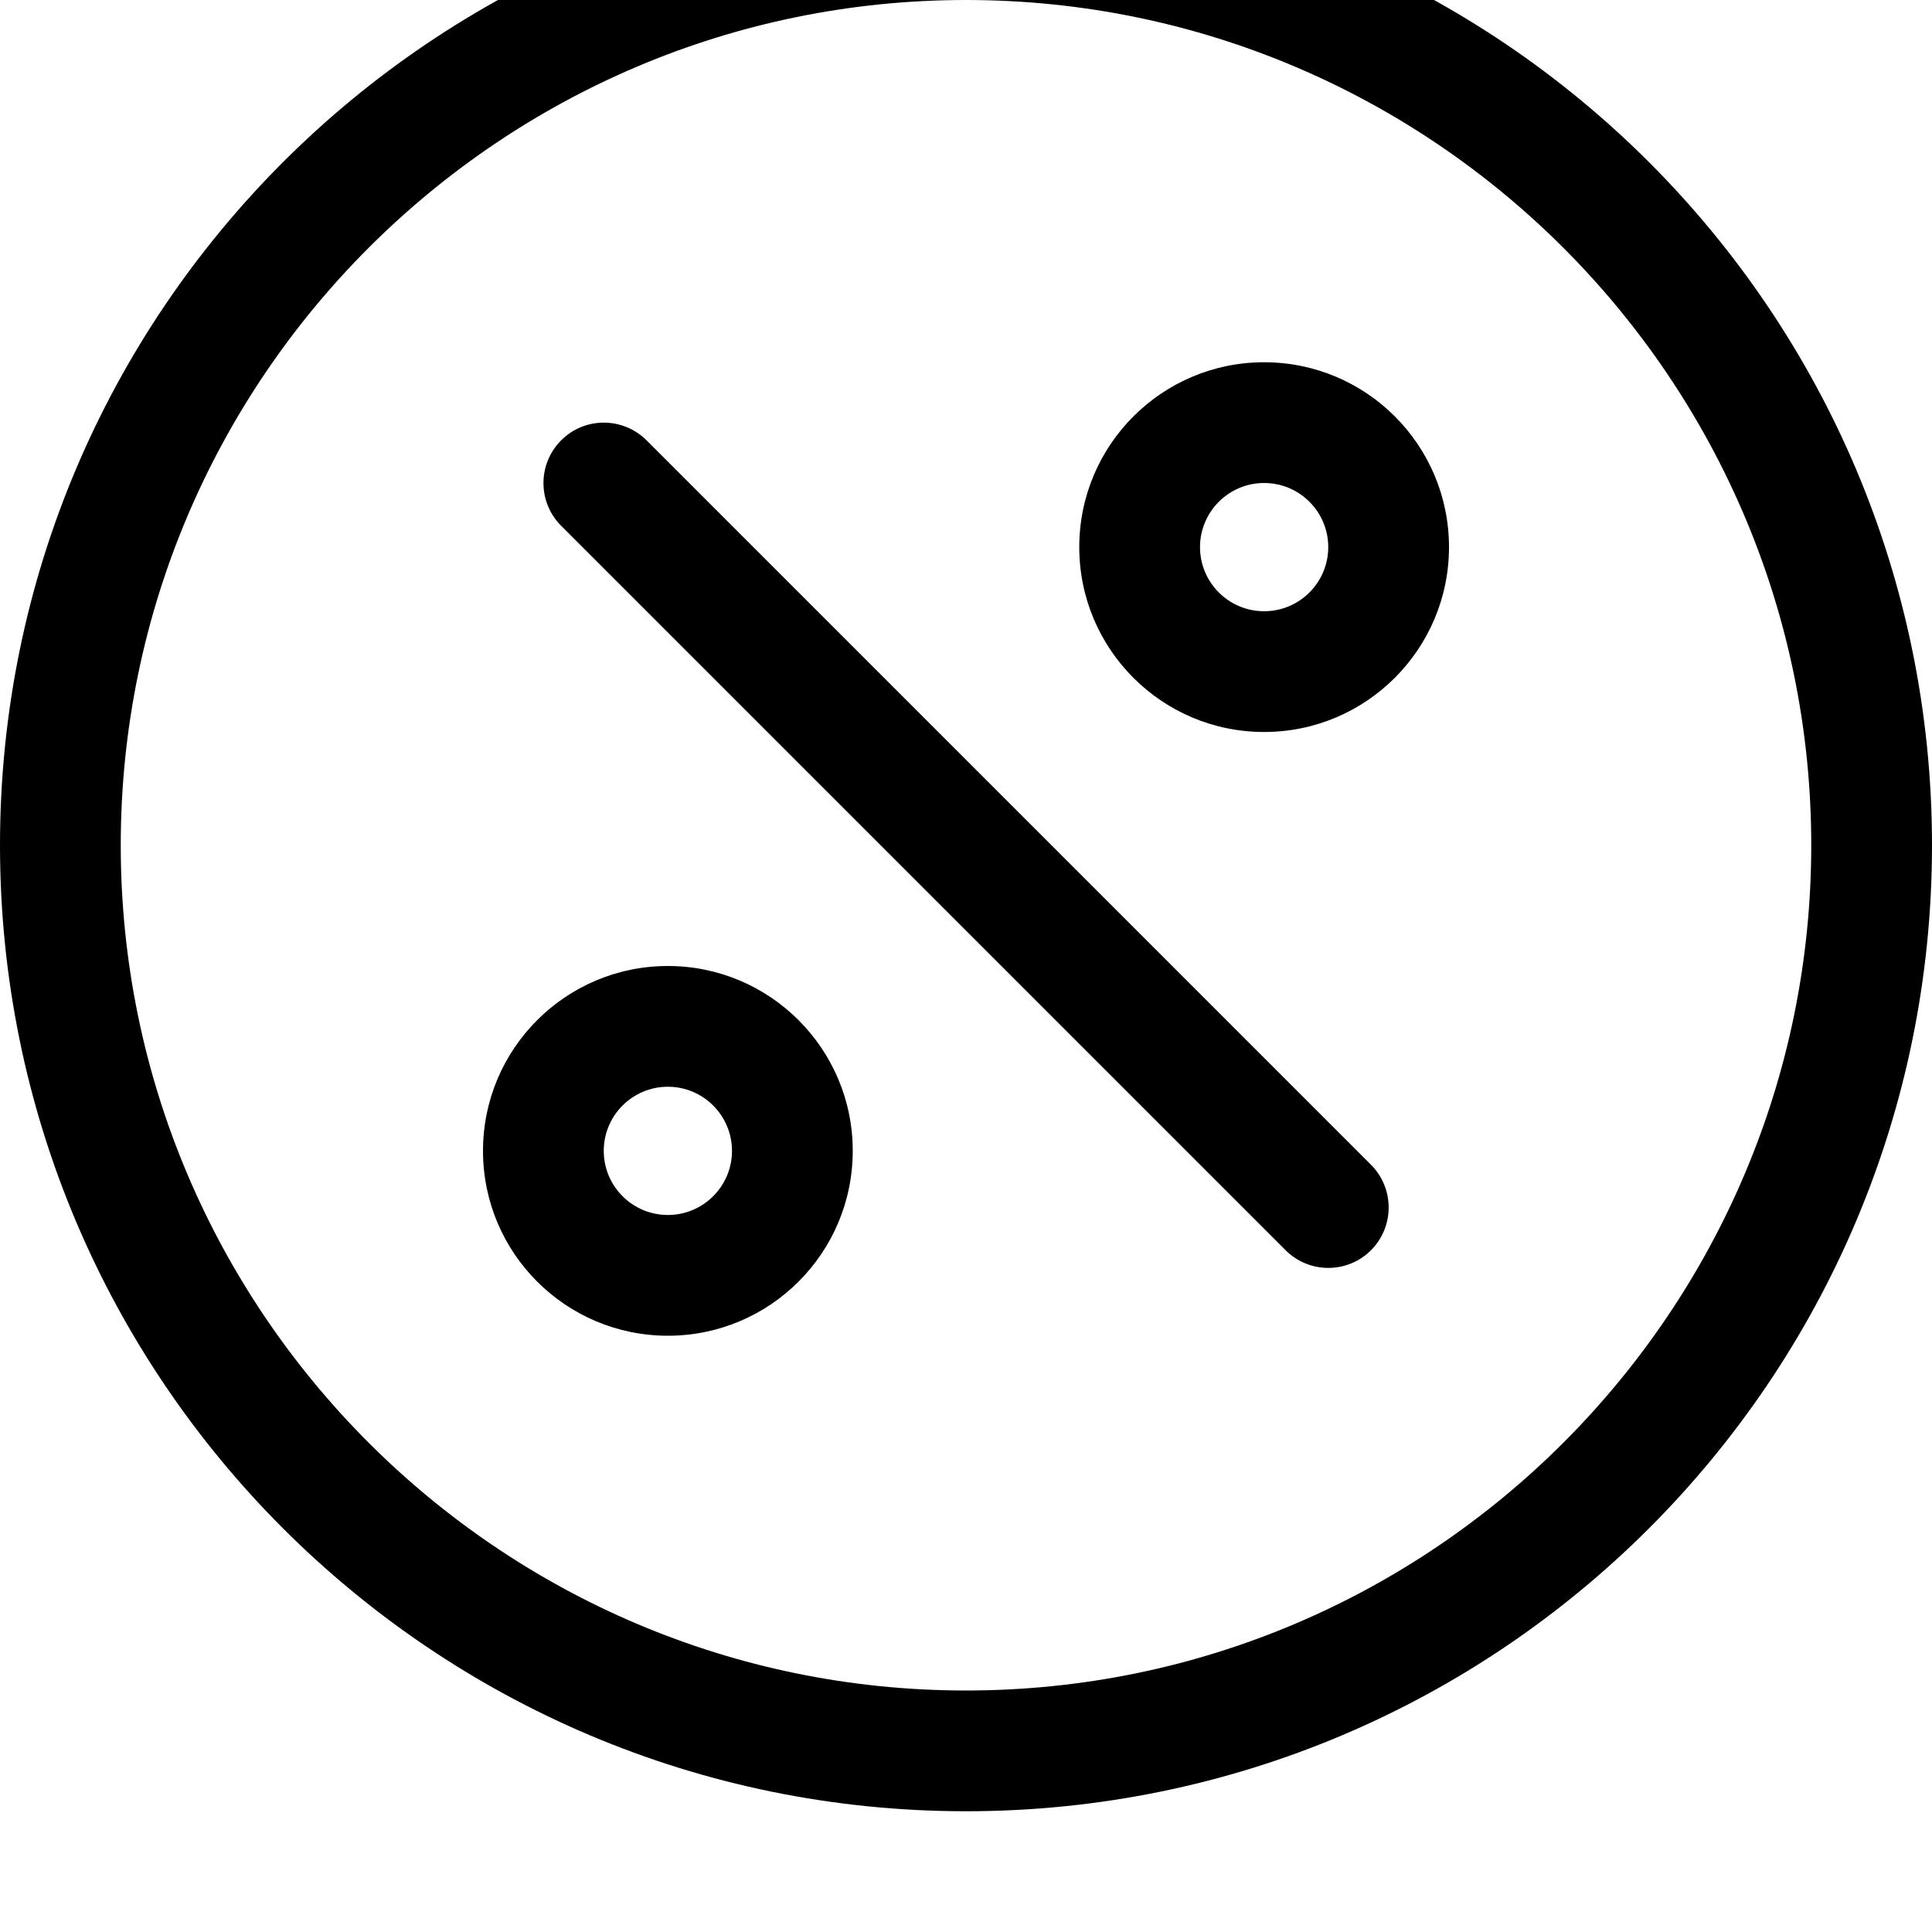 <svg width="64" height="64" viewBox="0 0 512 512" xmlns="http://www.w3.org/2000/svg"><path d="M256 480C114.624 480 0 365.376 0 224S114.624-32 256-32 512 82.624 512 224 397.376 480 256 480zm0-480C132.48 0 32 100.48 32 224s100.48 224 224 224 224-100.48 224-224S379.52 0 256 0zm-30.016 304.992c0 27.072-21.952 48.992-48.992 48.992S128 332.064 128 304.992 149.952 256 176.992 256s48.992 21.952 48.992 48.992zm-65.984 0c0 9.376 7.616 16.992 16.992 16.992s16.992-7.616 16.992-16.992S186.368 288 176.992 288 160 295.616 160 304.992zm175.008-111.008c-27.072 0-48.992-21.952-48.992-48.992S307.936 96 335.008 96 384 117.952 384 144.992s-21.952 48.992-48.992 48.992zm0-65.984c-9.376 0-16.992 7.616-16.992 16.992s7.616 16.992 16.992 16.992S352 154.368 352 144.992 344.384 128 335.008 128zm28.32 203.328c-6.24 6.24-16.384 6.24-22.624 0l-192-192c-6.24-6.24-6.24-16.384 0-22.624 3.104-3.136 7.2-4.704 11.296-4.704s8.192 1.568 11.328 4.672l192 192c6.24 6.272 6.24 16.384 0 22.656z"/></svg>